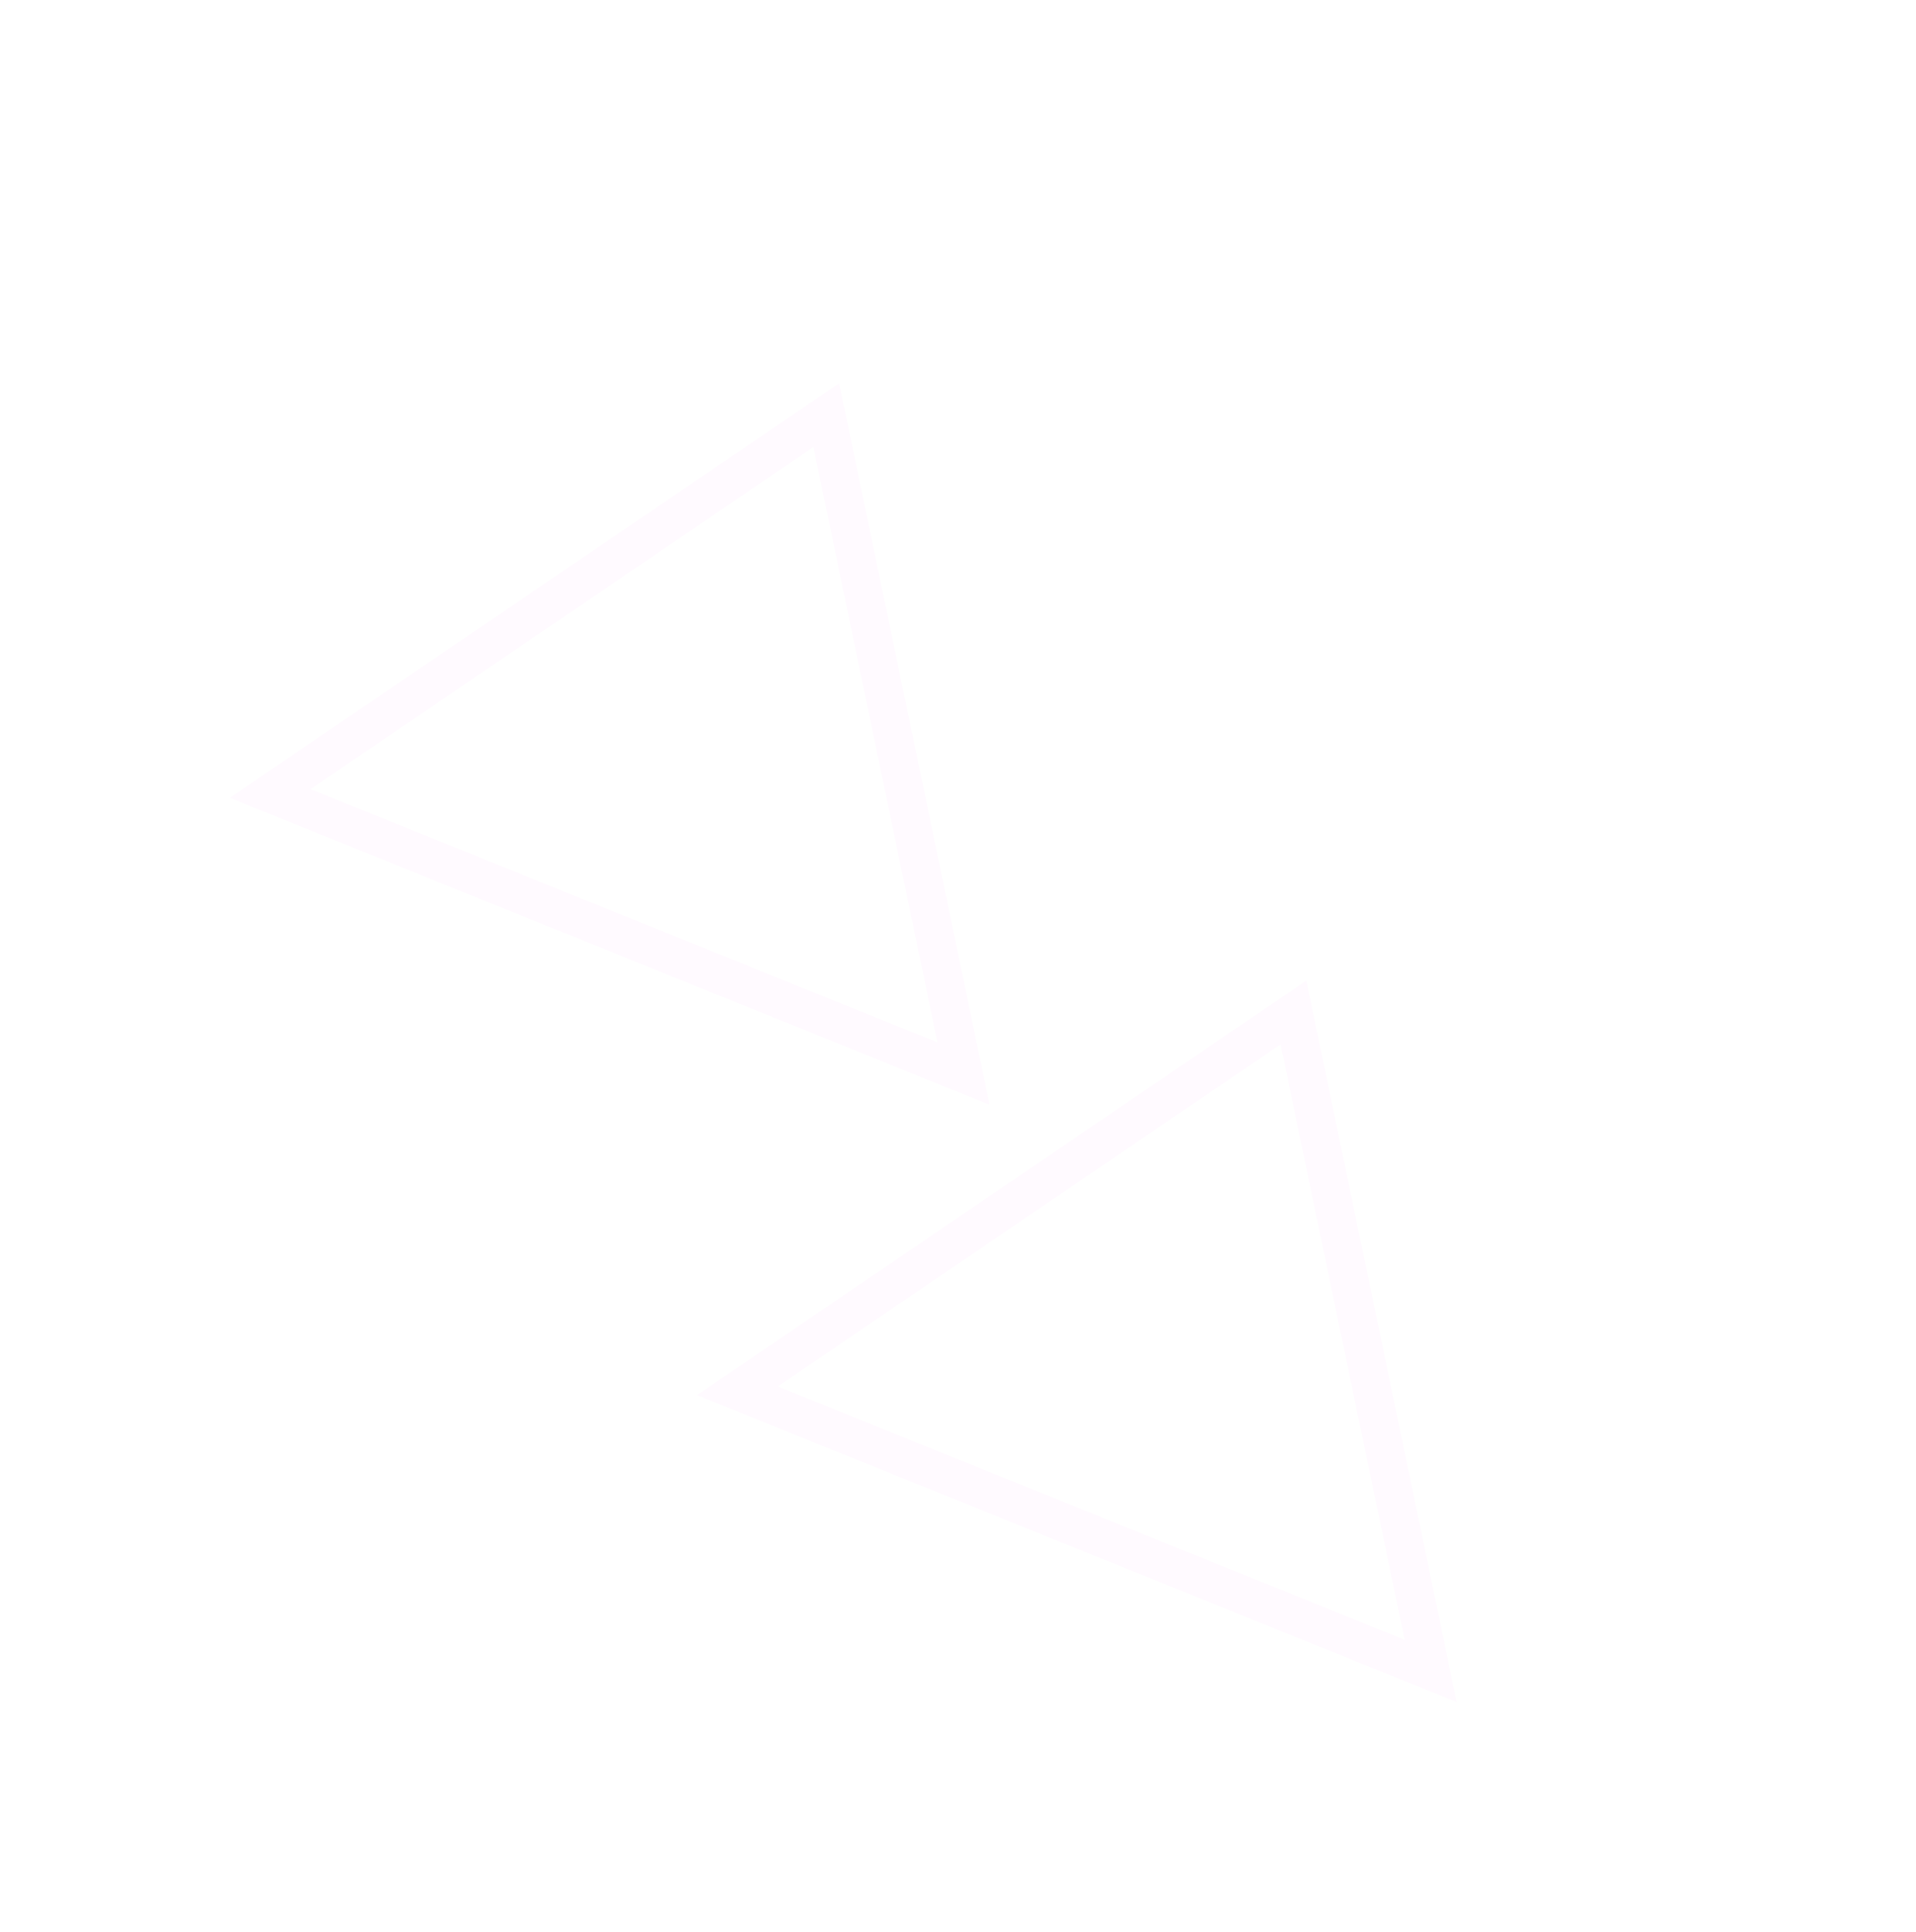 <svg xmlns="http://www.w3.org/2000/svg" xmlns:xlink="http://www.w3.org/1999/xlink" width="250.177" height="252.258" viewBox="0 0 250.177 252.258"><defs><filter id="a" x="61" y="78" width="189.177" height="174.258" filterUnits="userSpaceOnUse"><feOffset input="SourceAlpha"/><feGaussianBlur stdDeviation="10" result="b"/><feFlood flood-color="#ff52de"/><feComposite operator="in" in2="b"/><feComposite in="SourceGraphic"/></filter><filter id="c" x="0" y="0" width="189.177" height="174.258" filterUnits="userSpaceOnUse"><feOffset input="SourceAlpha"/><feGaussianBlur stdDeviation="10" result="d"/><feFlood flood-color="#ff52de"/><feComposite operator="in" in2="d"/><feComposite in="SourceGraphic"/></filter></defs><g transform="translate(-1049.911 -685.871)"><g transform="matrix(1, 0, 0, 1, 1049.91, 685.87)" filter="url(#a)"><g transform="translate(120.97 108) rotate(22)" fill="none"><path d="M53.5,0,107,80H0Z" stroke="none"/><path d="M 53.5 8.994 L 9.359 75 L 97.641 75 L 53.5 8.994 M 53.5 0 L 107 80 L 0 80 L 53.5 0 Z" stroke="none" fill="#fffaff"/></g></g><g transform="matrix(1, 0, 0, 1, 1049.91, 685.87)" filter="url(#c)"><g transform="translate(59.97 30) rotate(22)" fill="none"><path d="M53.5,0,107,80H0Z" stroke="none"/><path d="M 53.5 8.994 L 9.359 75 L 97.641 75 L 53.5 8.994 M 53.5 0 L 107 80 L 0 80 L 53.5 0 Z" stroke="none" fill="#fffaff"/></g></g></g></svg>